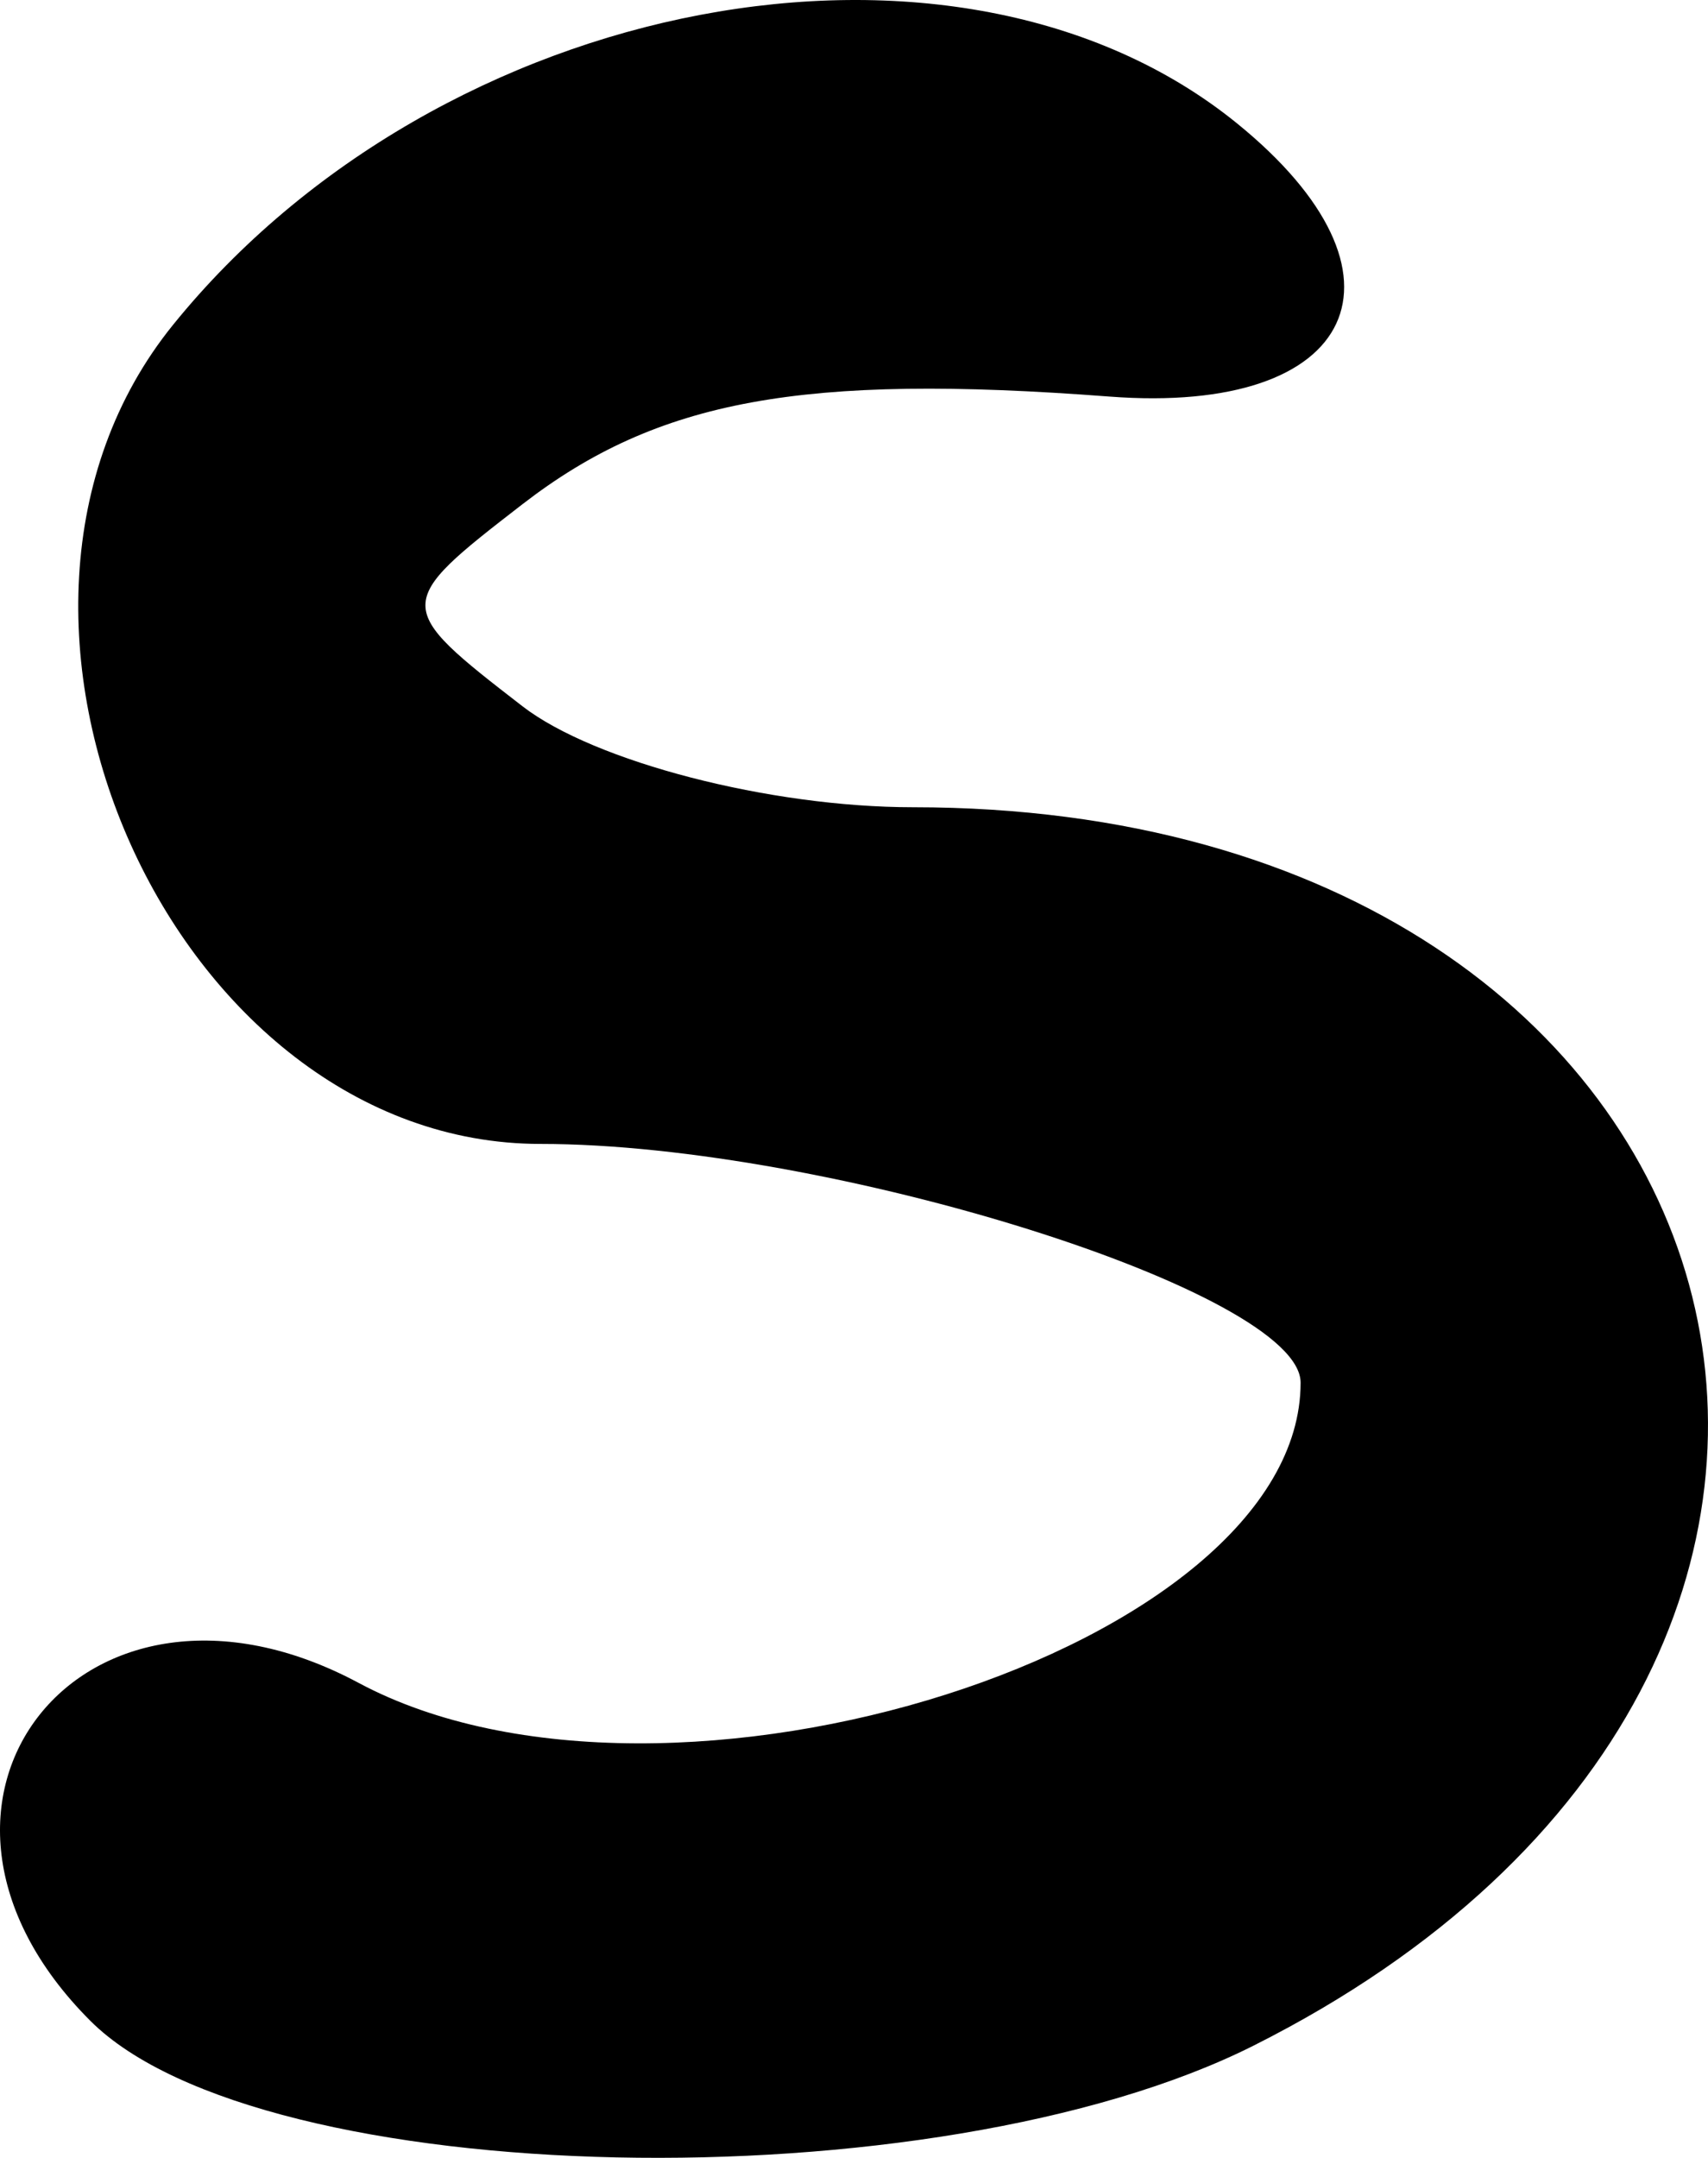 <?xml version="1.0" encoding="UTF-8" standalone="no"?>
<!-- Created with Inkscape (http://www.inkscape.org/) -->

<svg
   xmlns:dc="http://purl.org/dc/elements/1.1/"
   xmlns:cc="http://creativecommons.org/ns#"
   xmlns:rdf="http://www.w3.org/1999/02/22-rdf-syntax-ns#"
   xmlns:svg="http://www.w3.org/2000/svg"
   xmlns="http://www.w3.org/2000/svg"
   version="1.1"
   width="784.276"
   height="990.625"
   id="svg4455">
  <defs
     id="defs4457" />
  <path
     d="M 41.481,927.723 C -58.725,827.513 38.482,705.052 164.639,772.568 307.2,848.864 597.21,756.484 597.21,634.775 597.21,593.207 380.555,525.156 248.209,525.156 79.583,525.156 -29.031,283.212 79.422,149.177 202.273,-2.65 439.234,-47.638 567.79,56.461 c 85.838,69.507 55.714,134.288 -58.406,125.595 -140.977,-10.742 -207.387,1.455 -269.491,49.429 -59.398,45.899 -59.398,46.839 0,92.738 33.002,25.503 113.681,46.369 179.281,46.369 394.854,0 503.295,394.248 156.384,568.546 -146.464,73.591 -455.681,66.979 -534.078,-11.416 z"
     id="path3645"
     style="fill:#000000" />
</svg>
